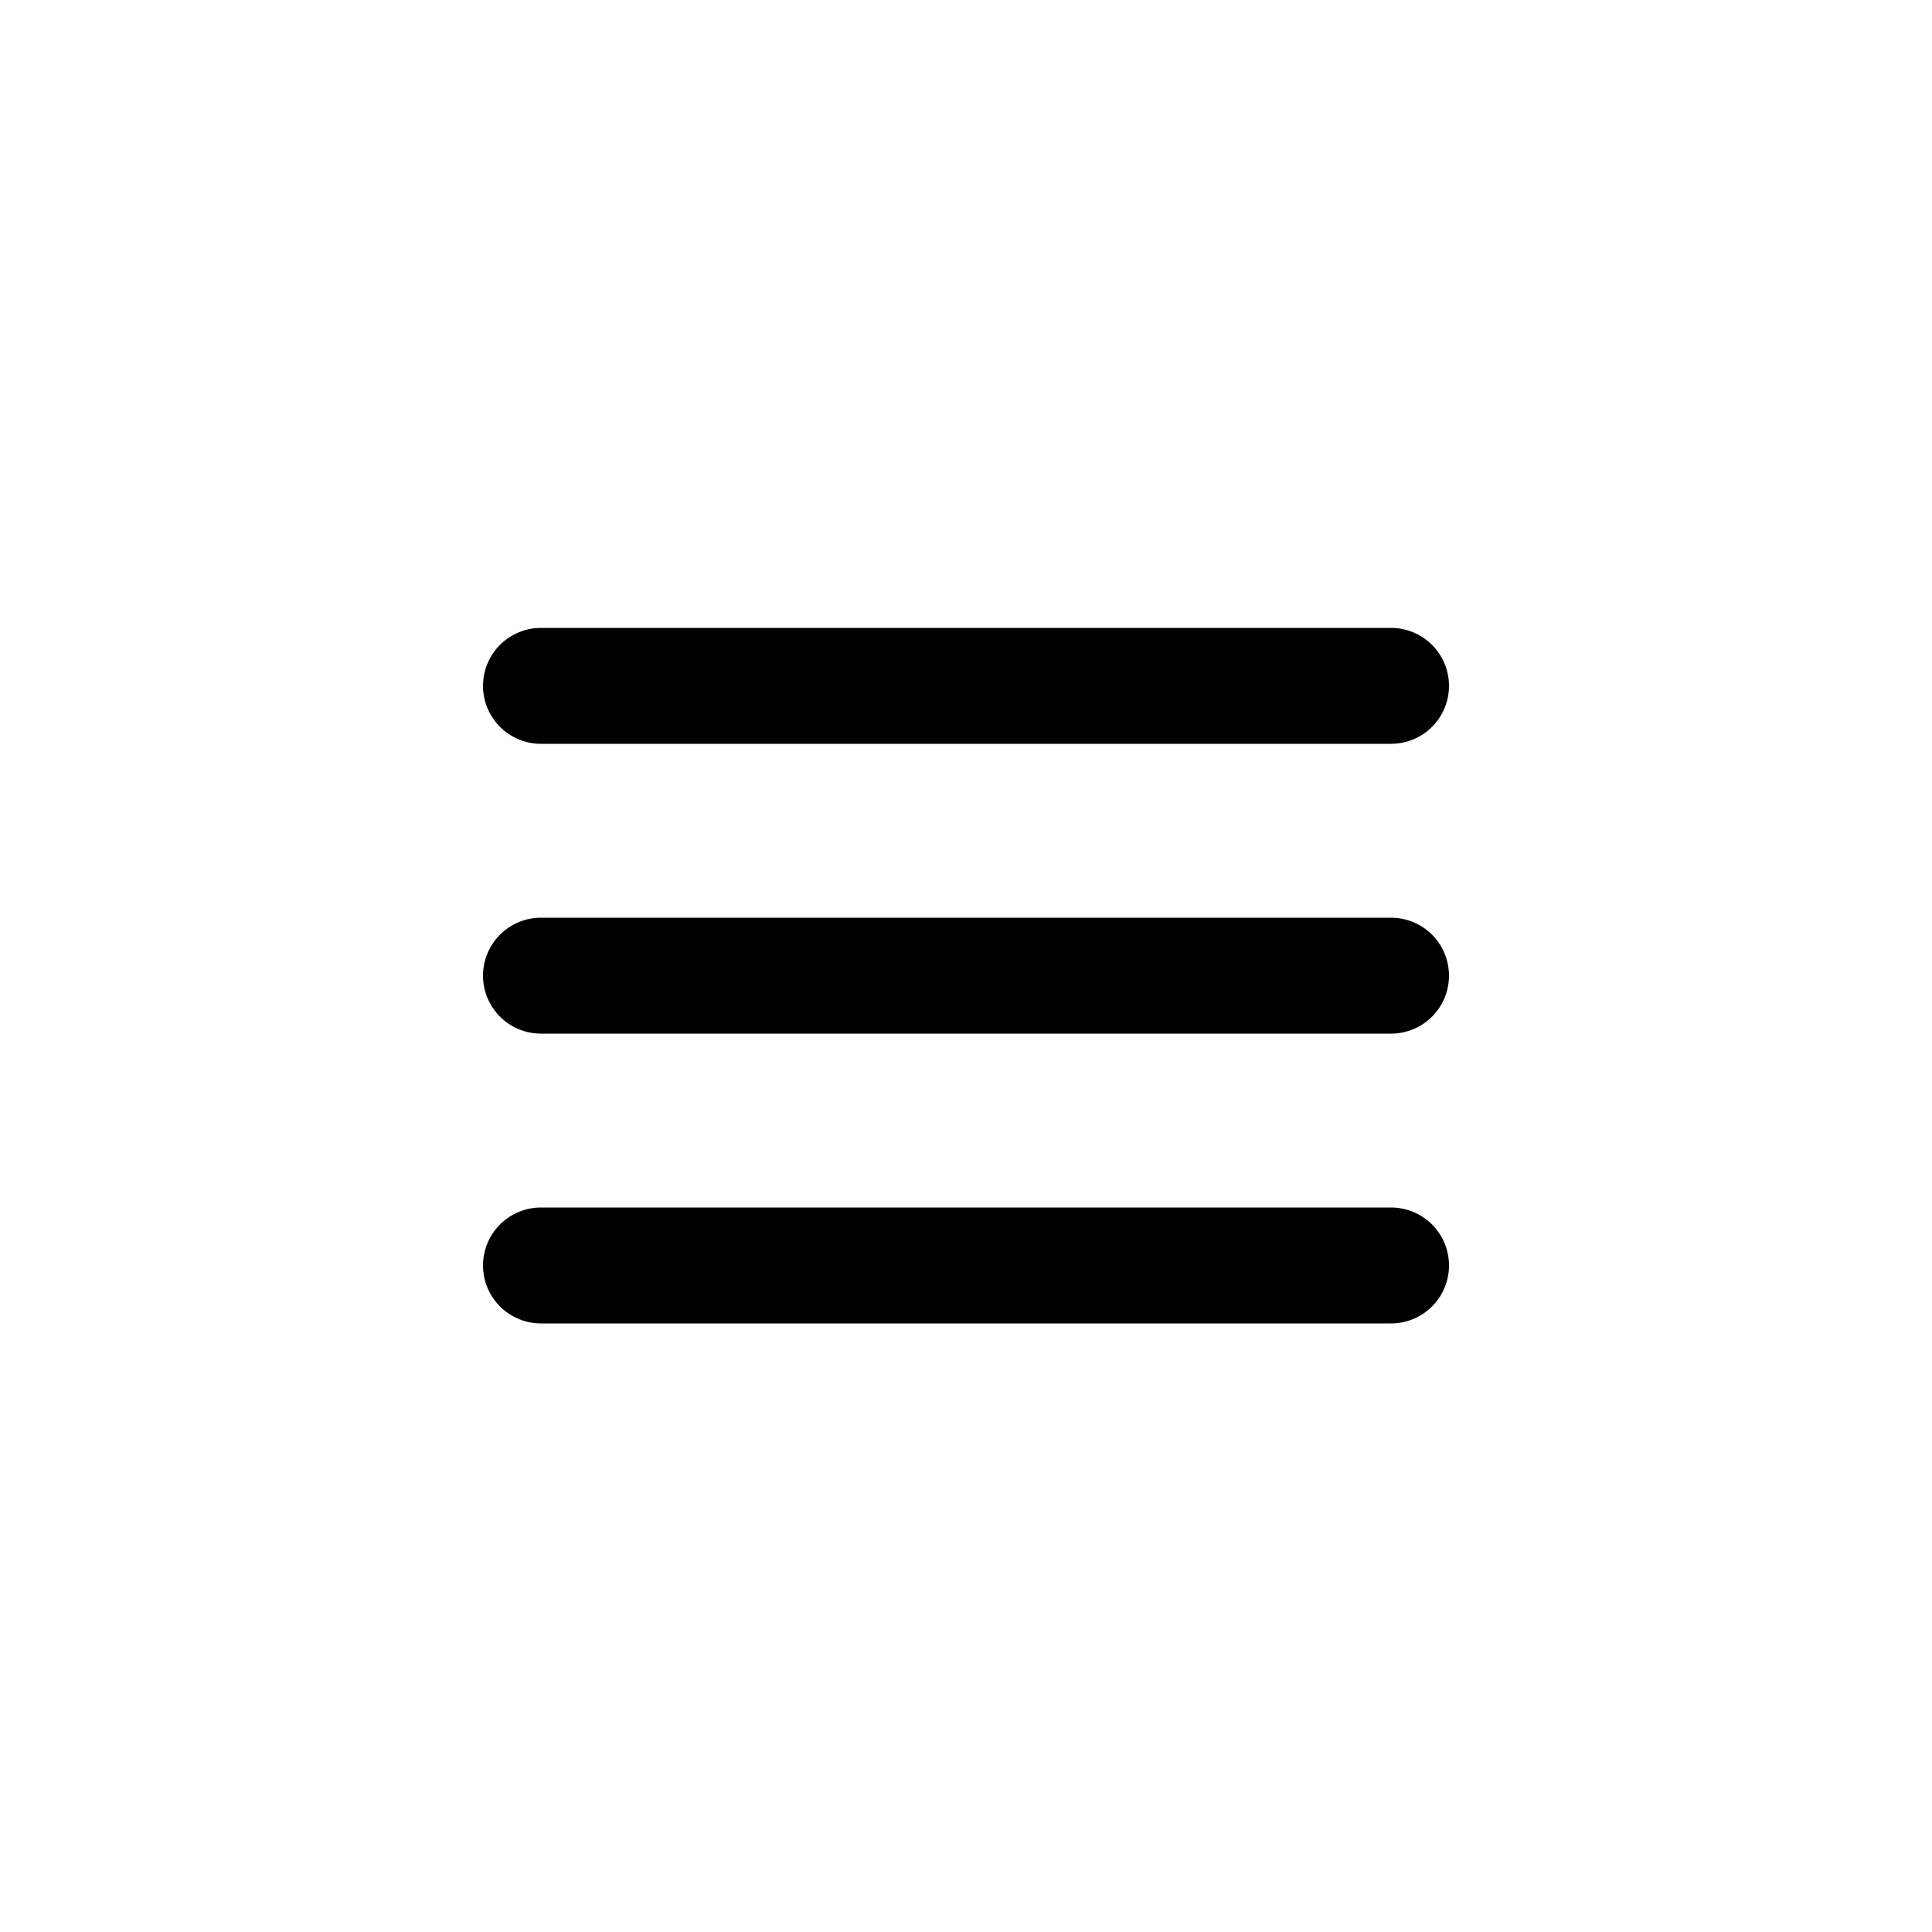 <svg width="55" height="55" viewBox="0 0 100 100" fill="none" xmlns="http://www.w3.org/2000/svg">
<line x1="28" y1="65.5" x2="72" y2="65.5" stroke="black" stroke-width="6" stroke-linecap="round"/>
<line x1="28" y1="50.5" x2="72" y2="50.5" stroke="black" stroke-width="6" stroke-linecap="round"/>
<line x1="28" y1="35.5" x2="72" y2="35.5" stroke="black" stroke-width="6" stroke-linecap="round"/>
</svg>

